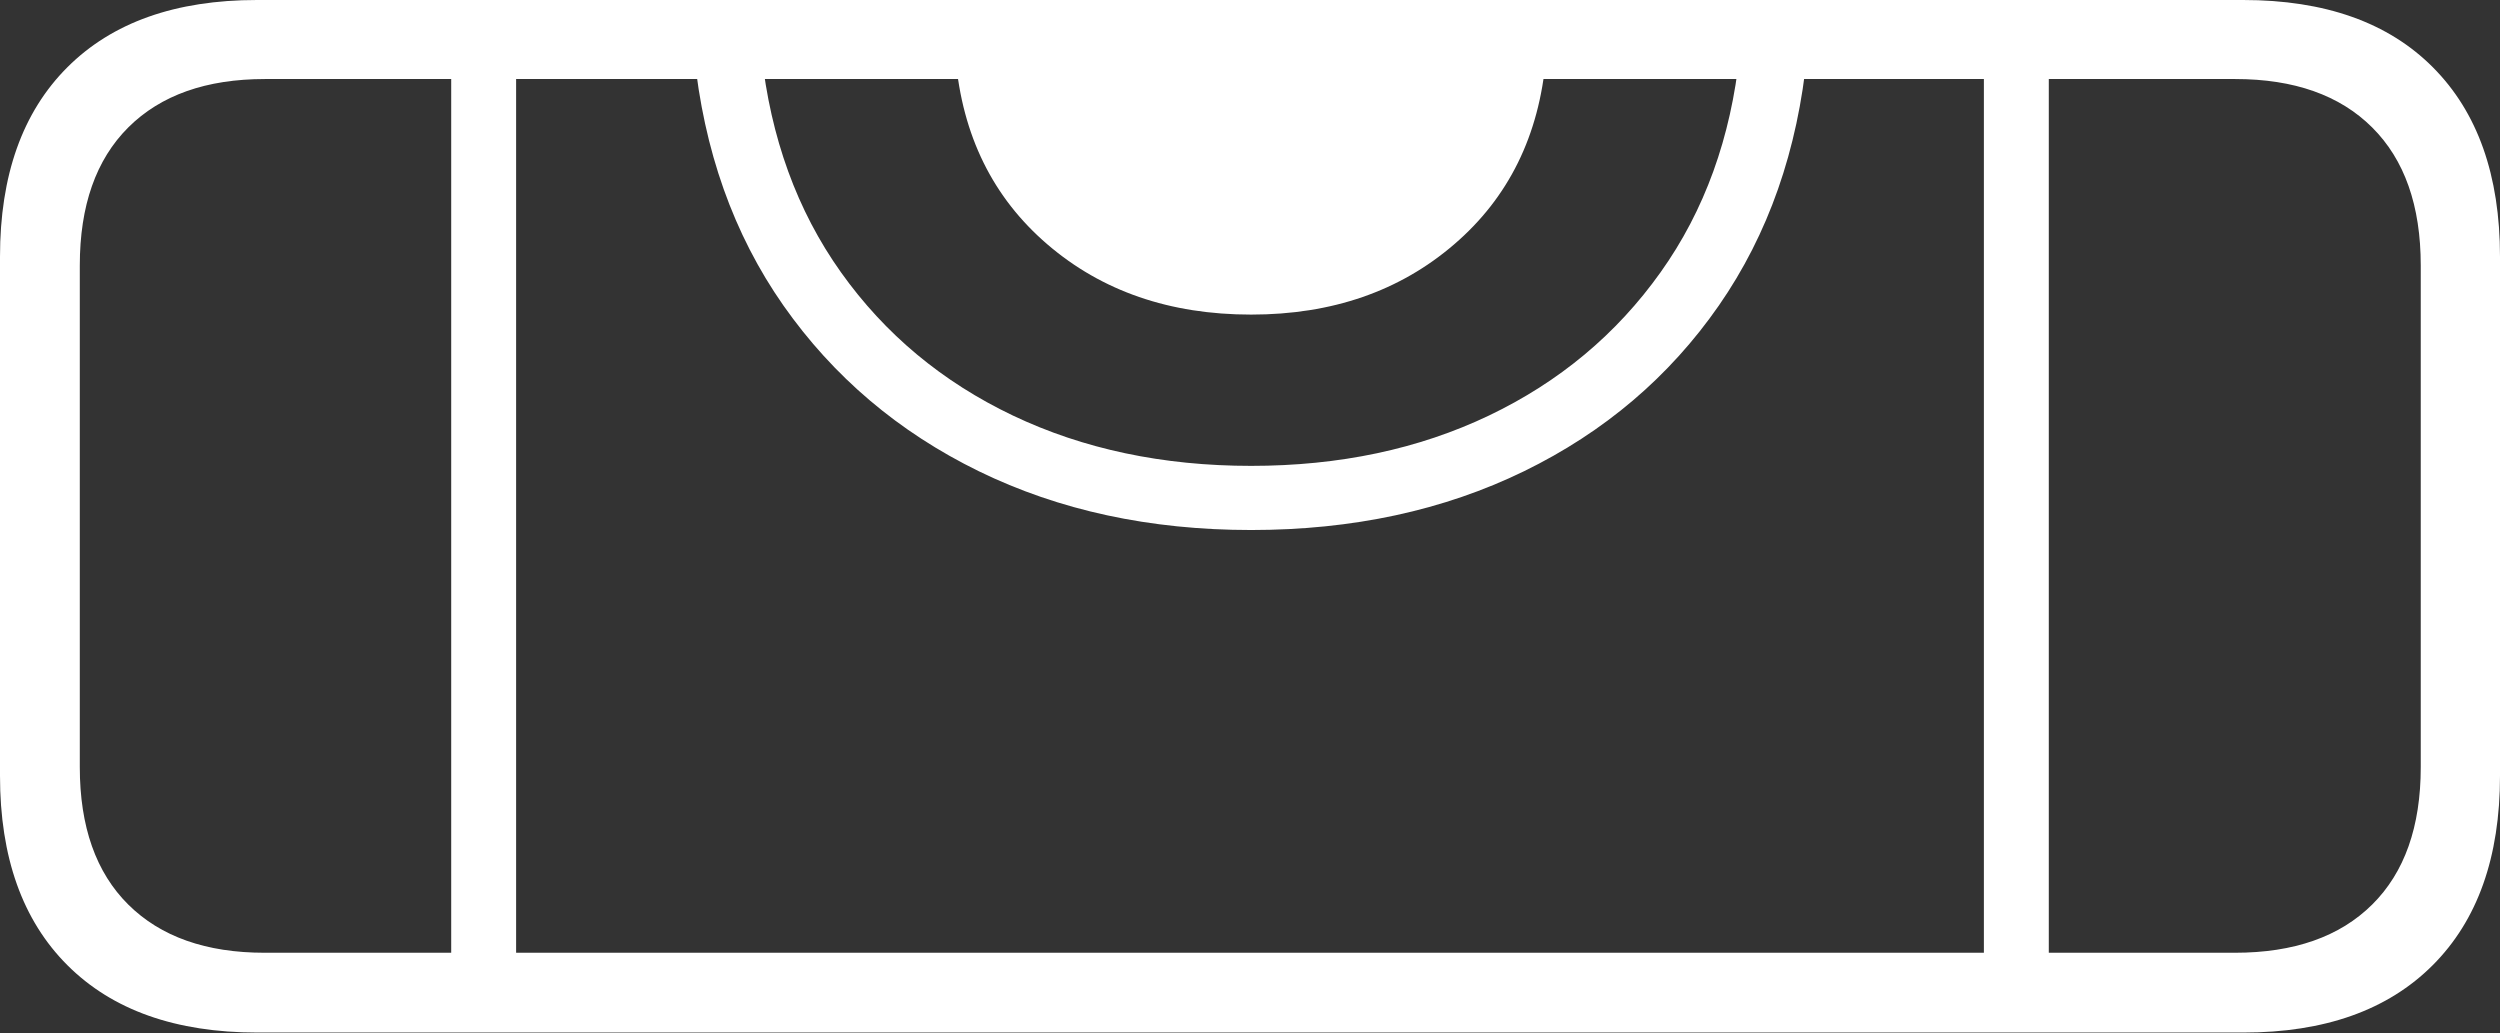 <?xml version="1.0" encoding="UTF-8"?>
<!--Generator: Apple Native CoreSVG 175-->
<!DOCTYPE svg
PUBLIC "-//W3C//DTD SVG 1.1//EN"
       "http://www.w3.org/Graphics/SVG/1.1/DTD/svg11.dtd">
<svg version="1.1" xmlns="http://www.w3.org/2000/svg" xmlns:xlink="http://www.w3.org/1999/xlink" width="22.839" height="9.437">
 <rect width="100%" height="100%" fill="#333333" stroke="none"/>
 <g>
  <rect height="9.437" opacity="0" width="22.839" x="0" y="0"/>
  <path d="M2.351 9.433L20.495 9.433Q21.609 9.433 22.224 8.818Q22.839 8.203 22.839 7.087L22.839 2.346Q22.839 1.23 22.226 0.615Q21.614 0 20.492 0L2.348 0Q1.23 0 0.615 0.615Q0 1.23 0 2.346L0 7.087Q0 8.203 0.616 8.818Q1.232 9.433 2.351 9.433ZM2.417 8.704Q1.616 8.704 1.172 8.264Q0.729 7.824 0.729 7.008L0.729 2.425Q0.729 1.606 1.172 1.164Q1.616 0.722 2.42 0.722L20.42 0.722Q21.227 0.722 21.671 1.164Q22.115 1.606 22.115 2.425L22.115 7.008Q22.115 7.824 21.671 8.264Q21.227 8.704 20.417 8.704ZM4.122 8.929L4.715 8.929L4.715 0.49L4.122 0.49ZM18.124 8.929L18.717 8.929L18.717 0.49L18.124 0.49ZM11.43 4.842Q12.82 4.842 13.923 4.305Q15.025 3.767 15.703 2.791Q16.381 1.814 16.509 0.49L15.893 0.49Q15.773 1.642 15.17 2.488Q14.567 3.335 13.603 3.796Q12.64 4.256 11.43 4.256Q10.22 4.256 9.253 3.796Q8.286 3.335 7.683 2.488Q7.081 1.642 6.957 0.49L6.341 0.49Q6.473 1.814 7.157 2.791Q7.842 3.767 8.942 4.305Q10.043 4.842 11.43 4.842ZM11.43 2.874Q12.539 2.874 13.285 2.232Q14.031 1.591 14.123 0.531L8.73 0.531Q8.822 1.591 9.568 2.232Q10.315 2.874 11.43 2.874Z" fill="#ffffff"/>
 </g>
</svg>
